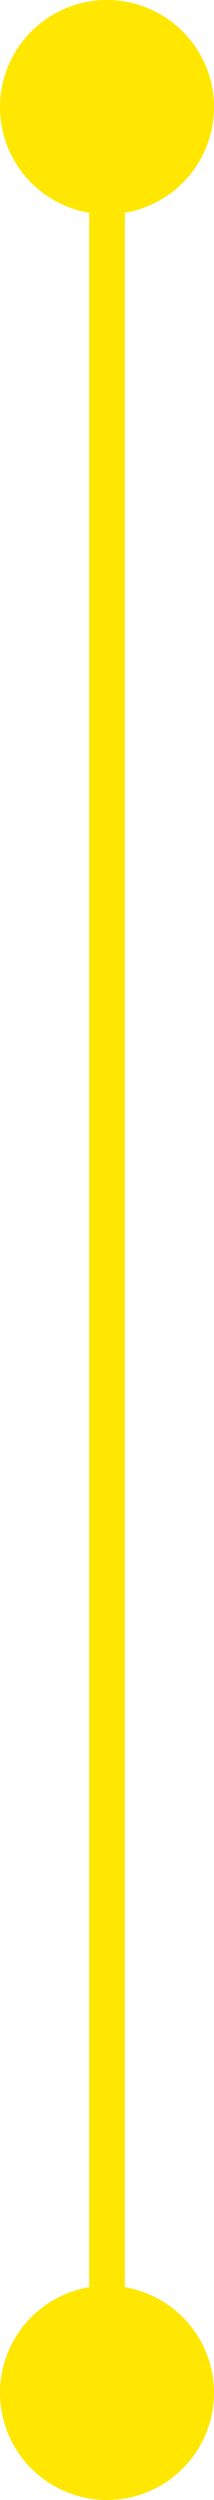 <svg width="6" height="70" viewBox="0 0 6 70" fill="none" xmlns="http://www.w3.org/2000/svg">
<path d="M3 1L3 67" stroke="#FFE701"/>
<circle cx="3" cy="3" r="3" fill="#FFE701"/>
<circle cx="3" cy="67" r="3" fill="#FFE701"/>
</svg>
